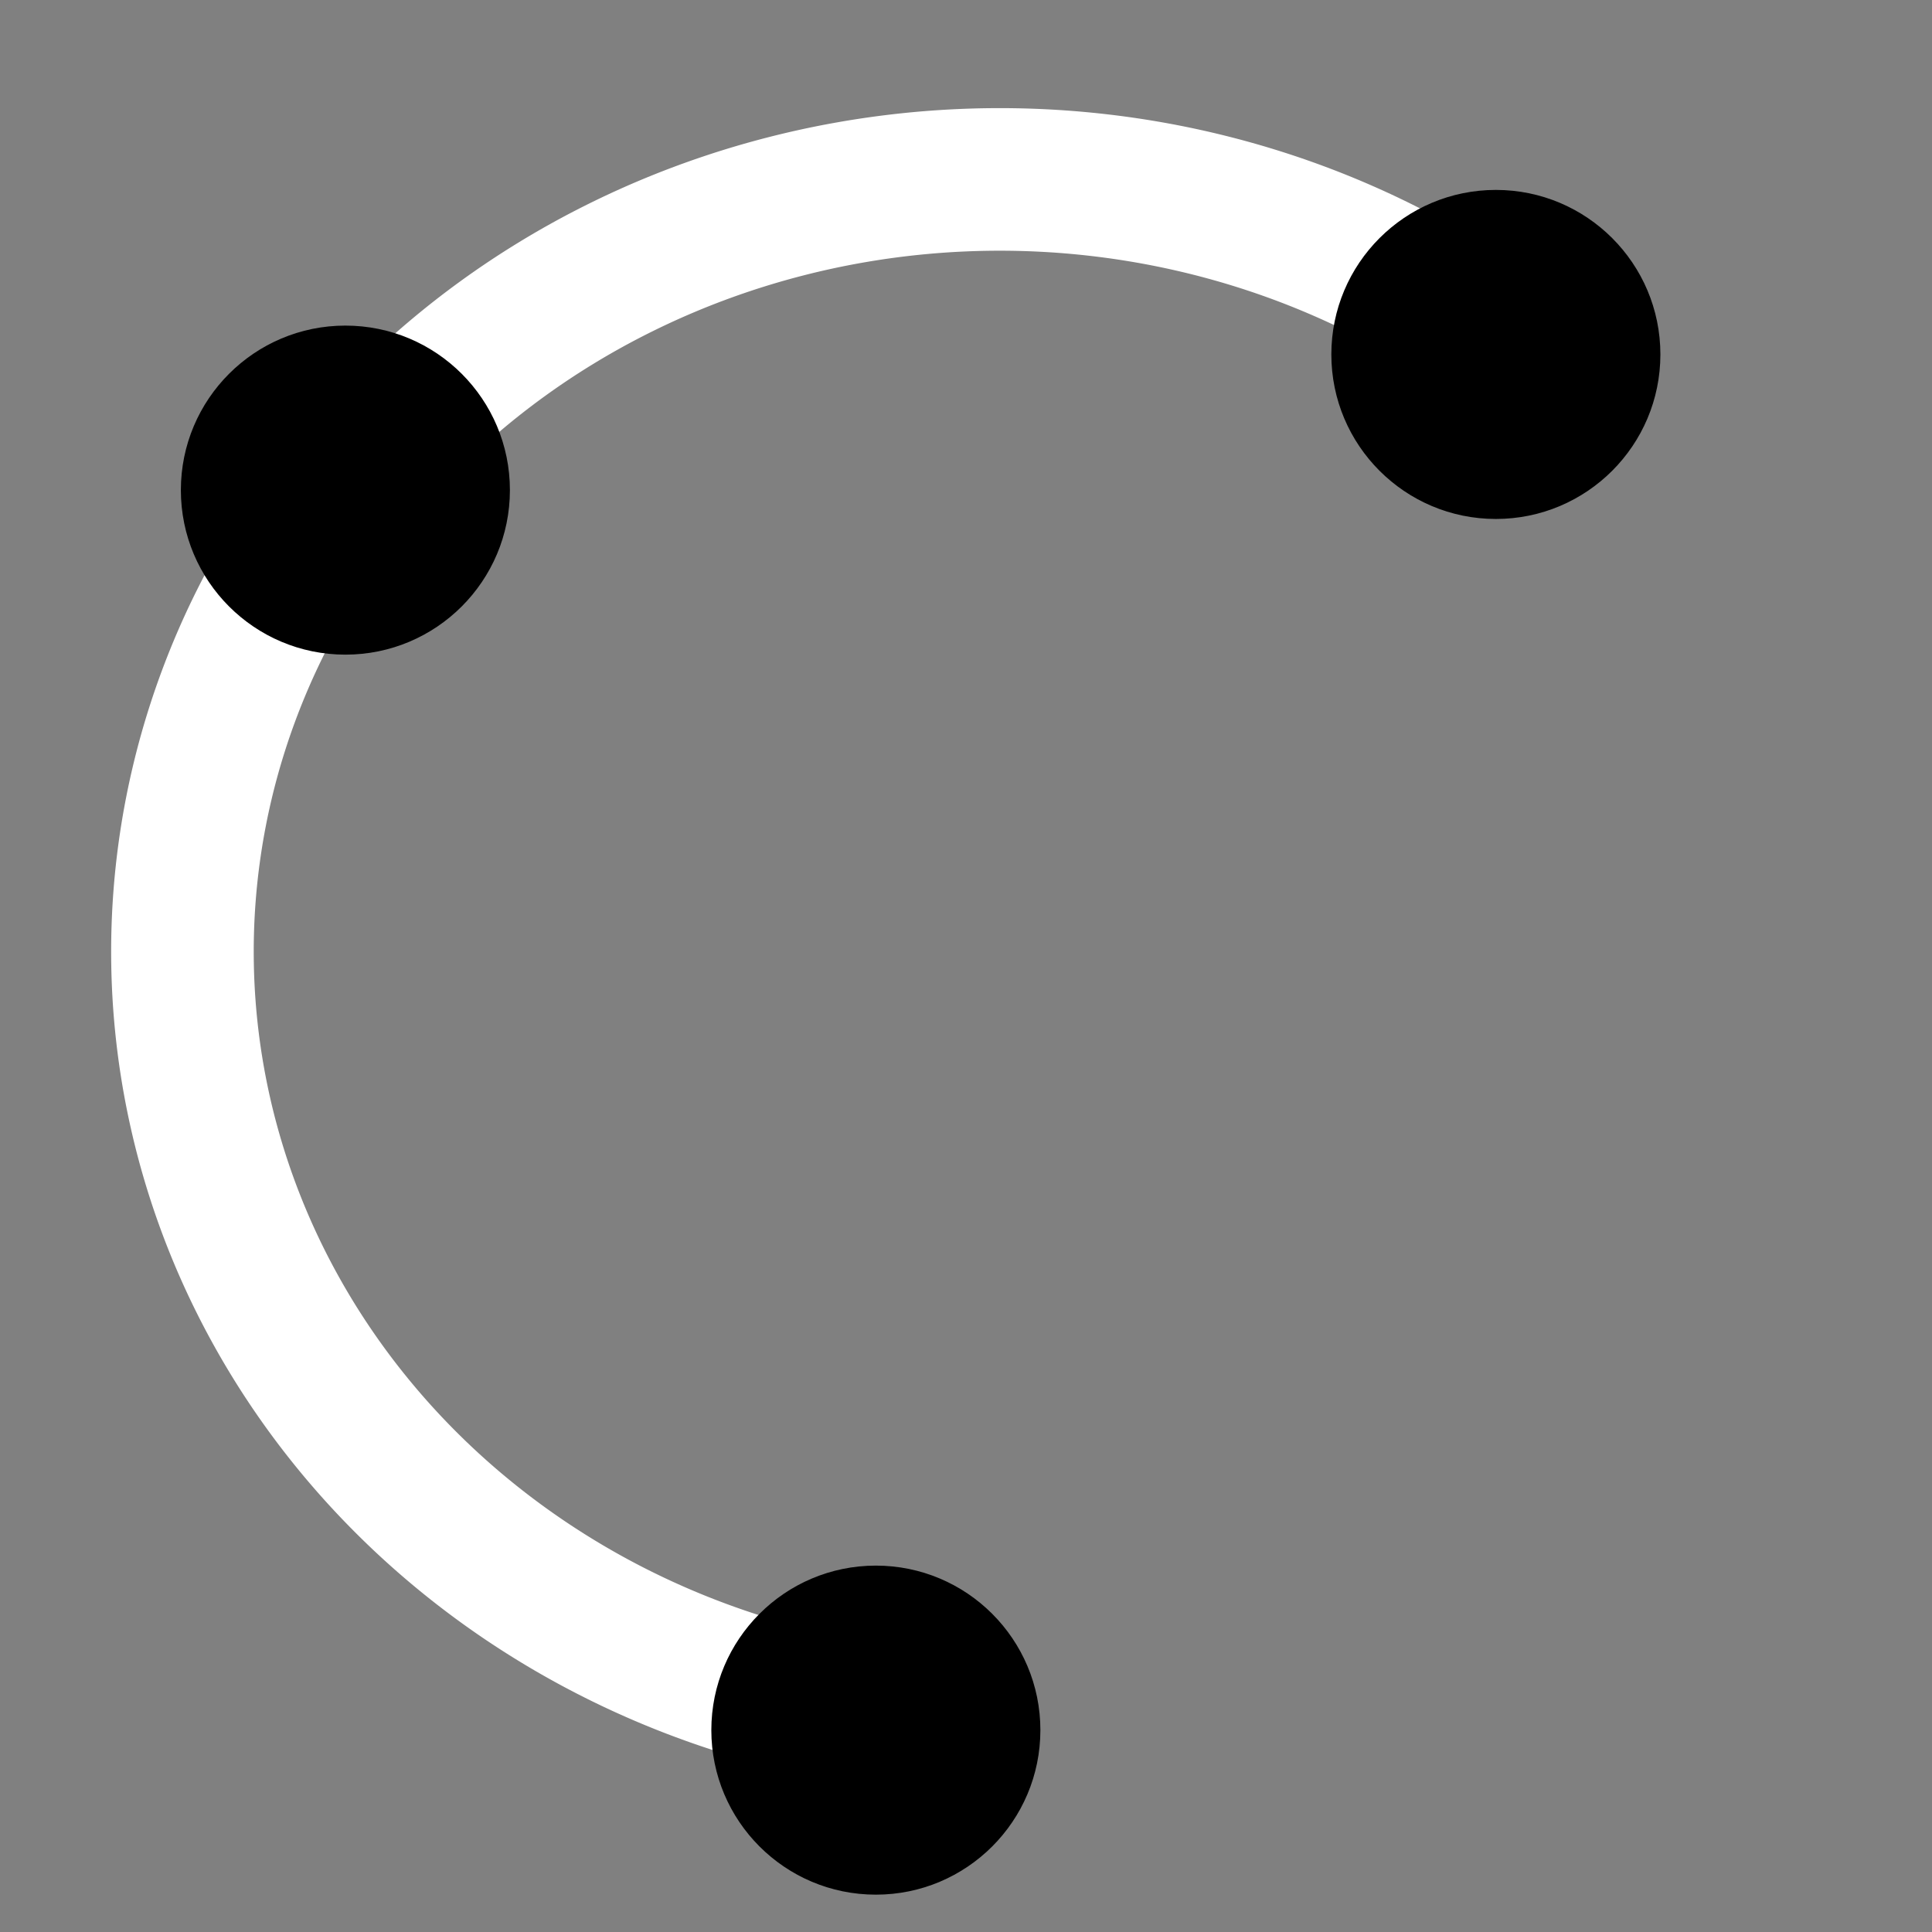 <?xml version="1.0" encoding="UTF-8" standalone="no"?>
<!-- Created with Inkscape (http://www.inkscape.org/) -->

<svg
   xmlns:dc="http://purl.org/dc/elements/1.1/"
   xmlns:cc="http://creativecommons.org/ns#"
   xmlns:rdf="http://www.w3.org/1999/02/22-rdf-syntax-ns#"
   xmlns:svg="http://www.w3.org/2000/svg"
   xmlns="http://www.w3.org/2000/svg"
   xmlns:sodipodi="http://sodipodi.sourceforge.net/DTD/sodipodi-0.dtd"
   xmlns:inkscape="http://www.inkscape.org/namespaces/inkscape"
   width="35"
   height="35"
   viewBox="0 0 35 35"
   id="svg2"
   version="1.1"
   inkscape:version="0.91 r13725"
   sodipodi:docname="pointOnArc.svg">
  <rect x="0" y="0" width="35" height="35" fill="#808080" stroke="none"/>
  <defs
     id="defs4">
    <inkscape:perspective
       sodipodi:type="inkscape:persp3d"
       inkscape:vp_x="159.63273 : 549.86846 : 1"
       inkscape:vp_y="0 : 999.99987 : 0"
       inkscape:vp_z="744.09445 : 526.18102 : 1"
       inkscape:persp3d-origin="372.04723 : 350.78736 : 1"
       id="perspective4168" />
  </defs>
  <sodipodi:namedview
     id="base"
     pagecolor="#545454"
     bordercolor="#666666"
     borderopacity="1.0"
     inkscape:pageopacity="0"
     inkscape:pageshadow="2"
     inkscape:zoom="15.535661"
     inkscape:cx="22.980224"
     inkscape:cy="23.054975"
     inkscape:document-units="px"
     inkscape:current-layer="layer1"
     showgrid="false"
     inkscape:snap-bbox="false"
     inkscape:snap-global="true"
     inkscape:window-width="1600"
     inkscape:window-height="1178"
     inkscape:window-x="1912"
     inkscape:window-y="-8"
     inkscape:window-maximized="1"
     units="px"
     width="100mm" />
  <g
     inkscape:label="Layer 1"
     inkscape:groupmode="layer"
     id="layer1"
     transform="translate(0,-1017.362)">
    <path
       style="fill:none;fill-opacity:1;stroke:#ffffff;stroke-width:2.583;stroke-miterlimit:4;stroke-dasharray:none;stroke-opacity:1"
       id="path5632"
       sodipodi:type="arc"
       sodipodi:cx="18.112192"
       sodipodi:cy="1034.6024"
       sodipodi:rx="14.807024"
       sodipodi:ry="13.990461"
       sodipodi:start="1.7287647"
       sodipodi:end="5.4580028"
       d="m 15.783,1048.419 a 14.807,13.99 0 0 1 -12.265,-11.453 14.807,13.99 0 0 1 7.528,-14.658 14.807,13.99 0 0 1 17.111,2.016"
       sodipodi:open="true" />
    <circle
       style="fill:#000000;fill-opacity:1;fill-rule:evenodd;stroke:#000000;stroke-width:0.305px;stroke-linecap:butt;stroke-linejoin:miter;stroke-opacity:1"
       id="path3336-9"
       cx="15.867"
       cy="1048.705"
       r="2.828" />
    <circle
       style="fill:#000000;fill-opacity:1;fill-rule:evenodd;stroke:#000000;stroke-width:0.305px;stroke-linecap:butt;stroke-linejoin:miter;stroke-opacity:1"
       id="path3336-3"
       cx="6.257"
       cy="1026.241"
       r="2.828" />
    <circle
       style="fill:#000000;fill-opacity:1;fill-rule:evenodd;stroke:#000000;stroke-width:0.305px;stroke-linecap:butt;stroke-linejoin:miter;stroke-opacity:1"
       id="path3336-9-7"
       cx="27.099"
       cy="1023.783"
       r="2.828" />
  </g>
</svg>
